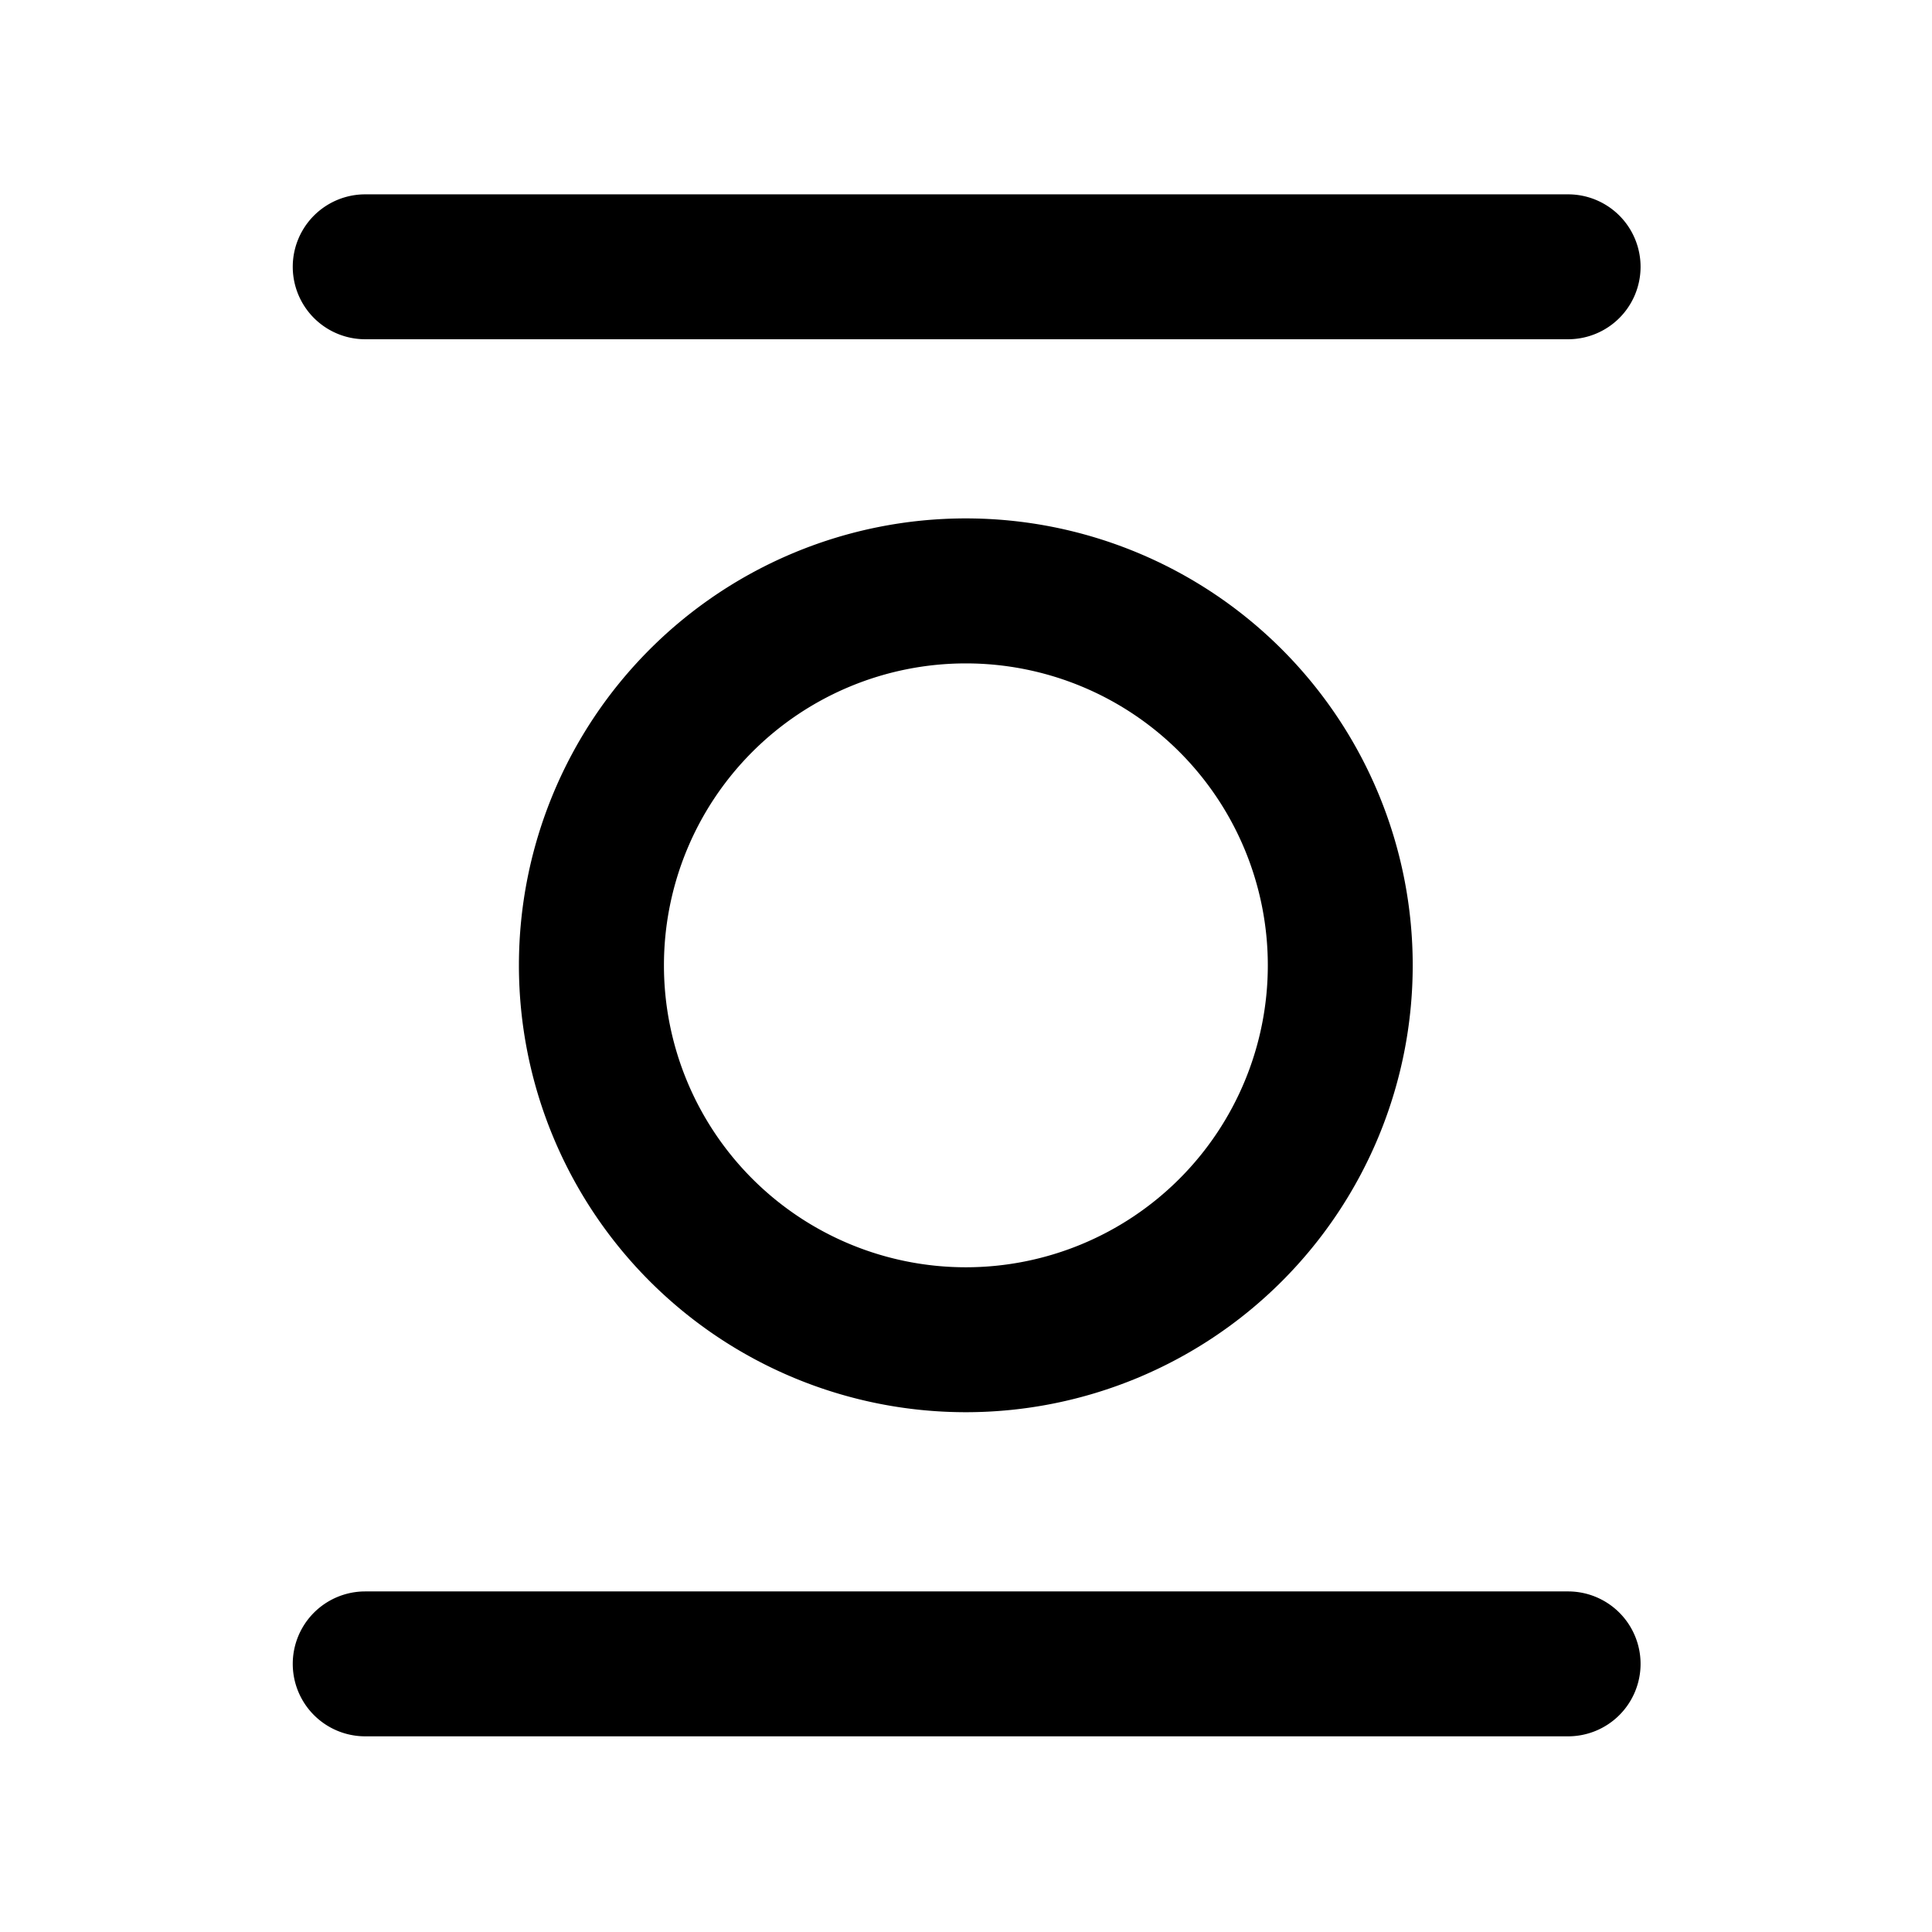 <svg xmlns="http://www.w3.org/2000/svg" width="32" height="32" viewBox="0 0 32 32"><path fill="currentColor" d="M27.173 4.419a1.2 1.2 0 01-1.2 1.2H6.049a1.2 1.2 0 010-2.4h19.924a1.2 1.2 0 011.2 1.2m0 23.14a1.2 1.2 0 01-1.2 1.2H6.049a1.2 1.2 0 010-2.4h19.924a1.2 1.2 0 011.2 1.2m-3.774-11.57a7.402 7.402 0 11-14.804-.001 7.402 7.402 0 0114.804.001m-2.4 0a5.001 5.001 0 10-10.002 0 5.001 5.001 0 0010.002 0"/></svg>